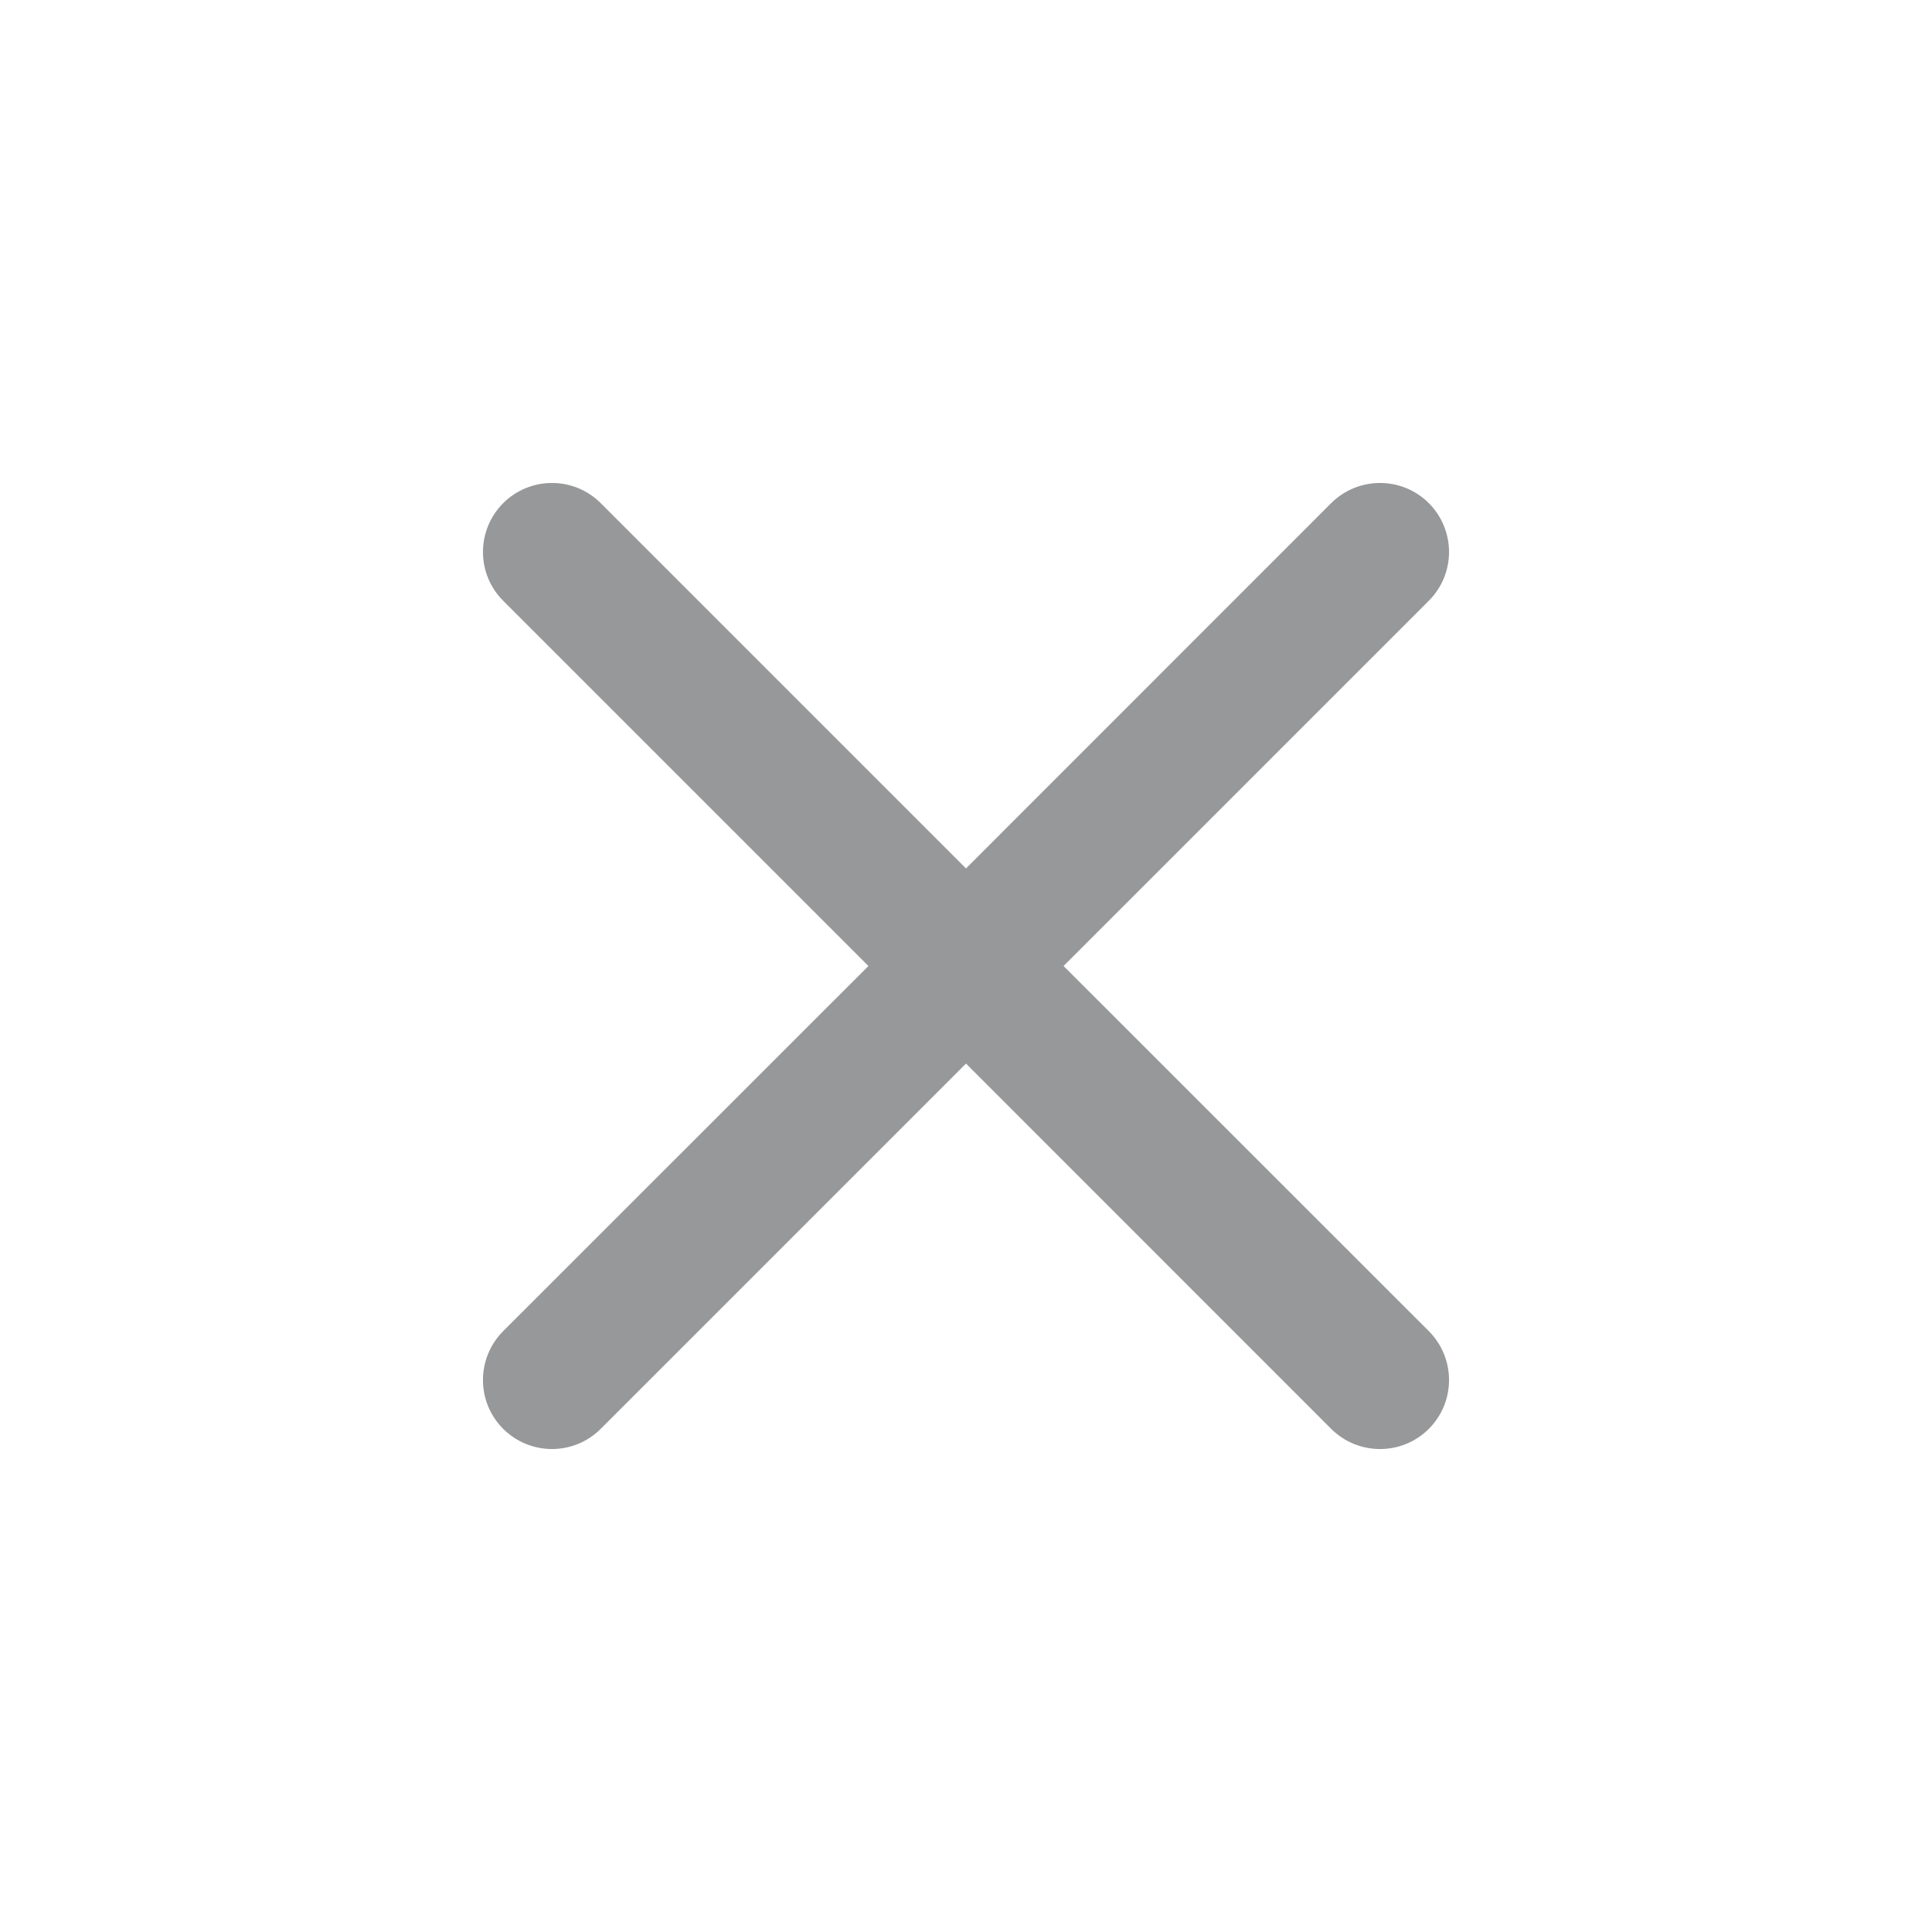 <svg width="16" height="16" viewBox="0 0 16 16" fill="none" xmlns="http://www.w3.org/2000/svg">
<path fill-rule="evenodd" clip-rule="evenodd" d="M4.167 4.167C4.391 3.944 4.752 3.944 4.975 4.167L8 7.192L11.024 4.167C11.248 3.944 11.61 3.944 11.833 4.167C12.056 4.391 12.056 4.752 11.833 4.975L8.808 8L11.833 11.024C12.056 11.248 12.056 11.61 11.833 11.833C11.61 12.056 11.248 12.056 11.024 11.833L8 8.808L4.975 11.833C4.752 12.056 4.391 12.056 4.167 11.833C3.944 11.61 3.944 11.248 4.167 11.024L7.192 8L4.167 4.975C3.944 4.752 3.944 4.391 4.167 4.167Z" fill="#979899"/>
</svg>
